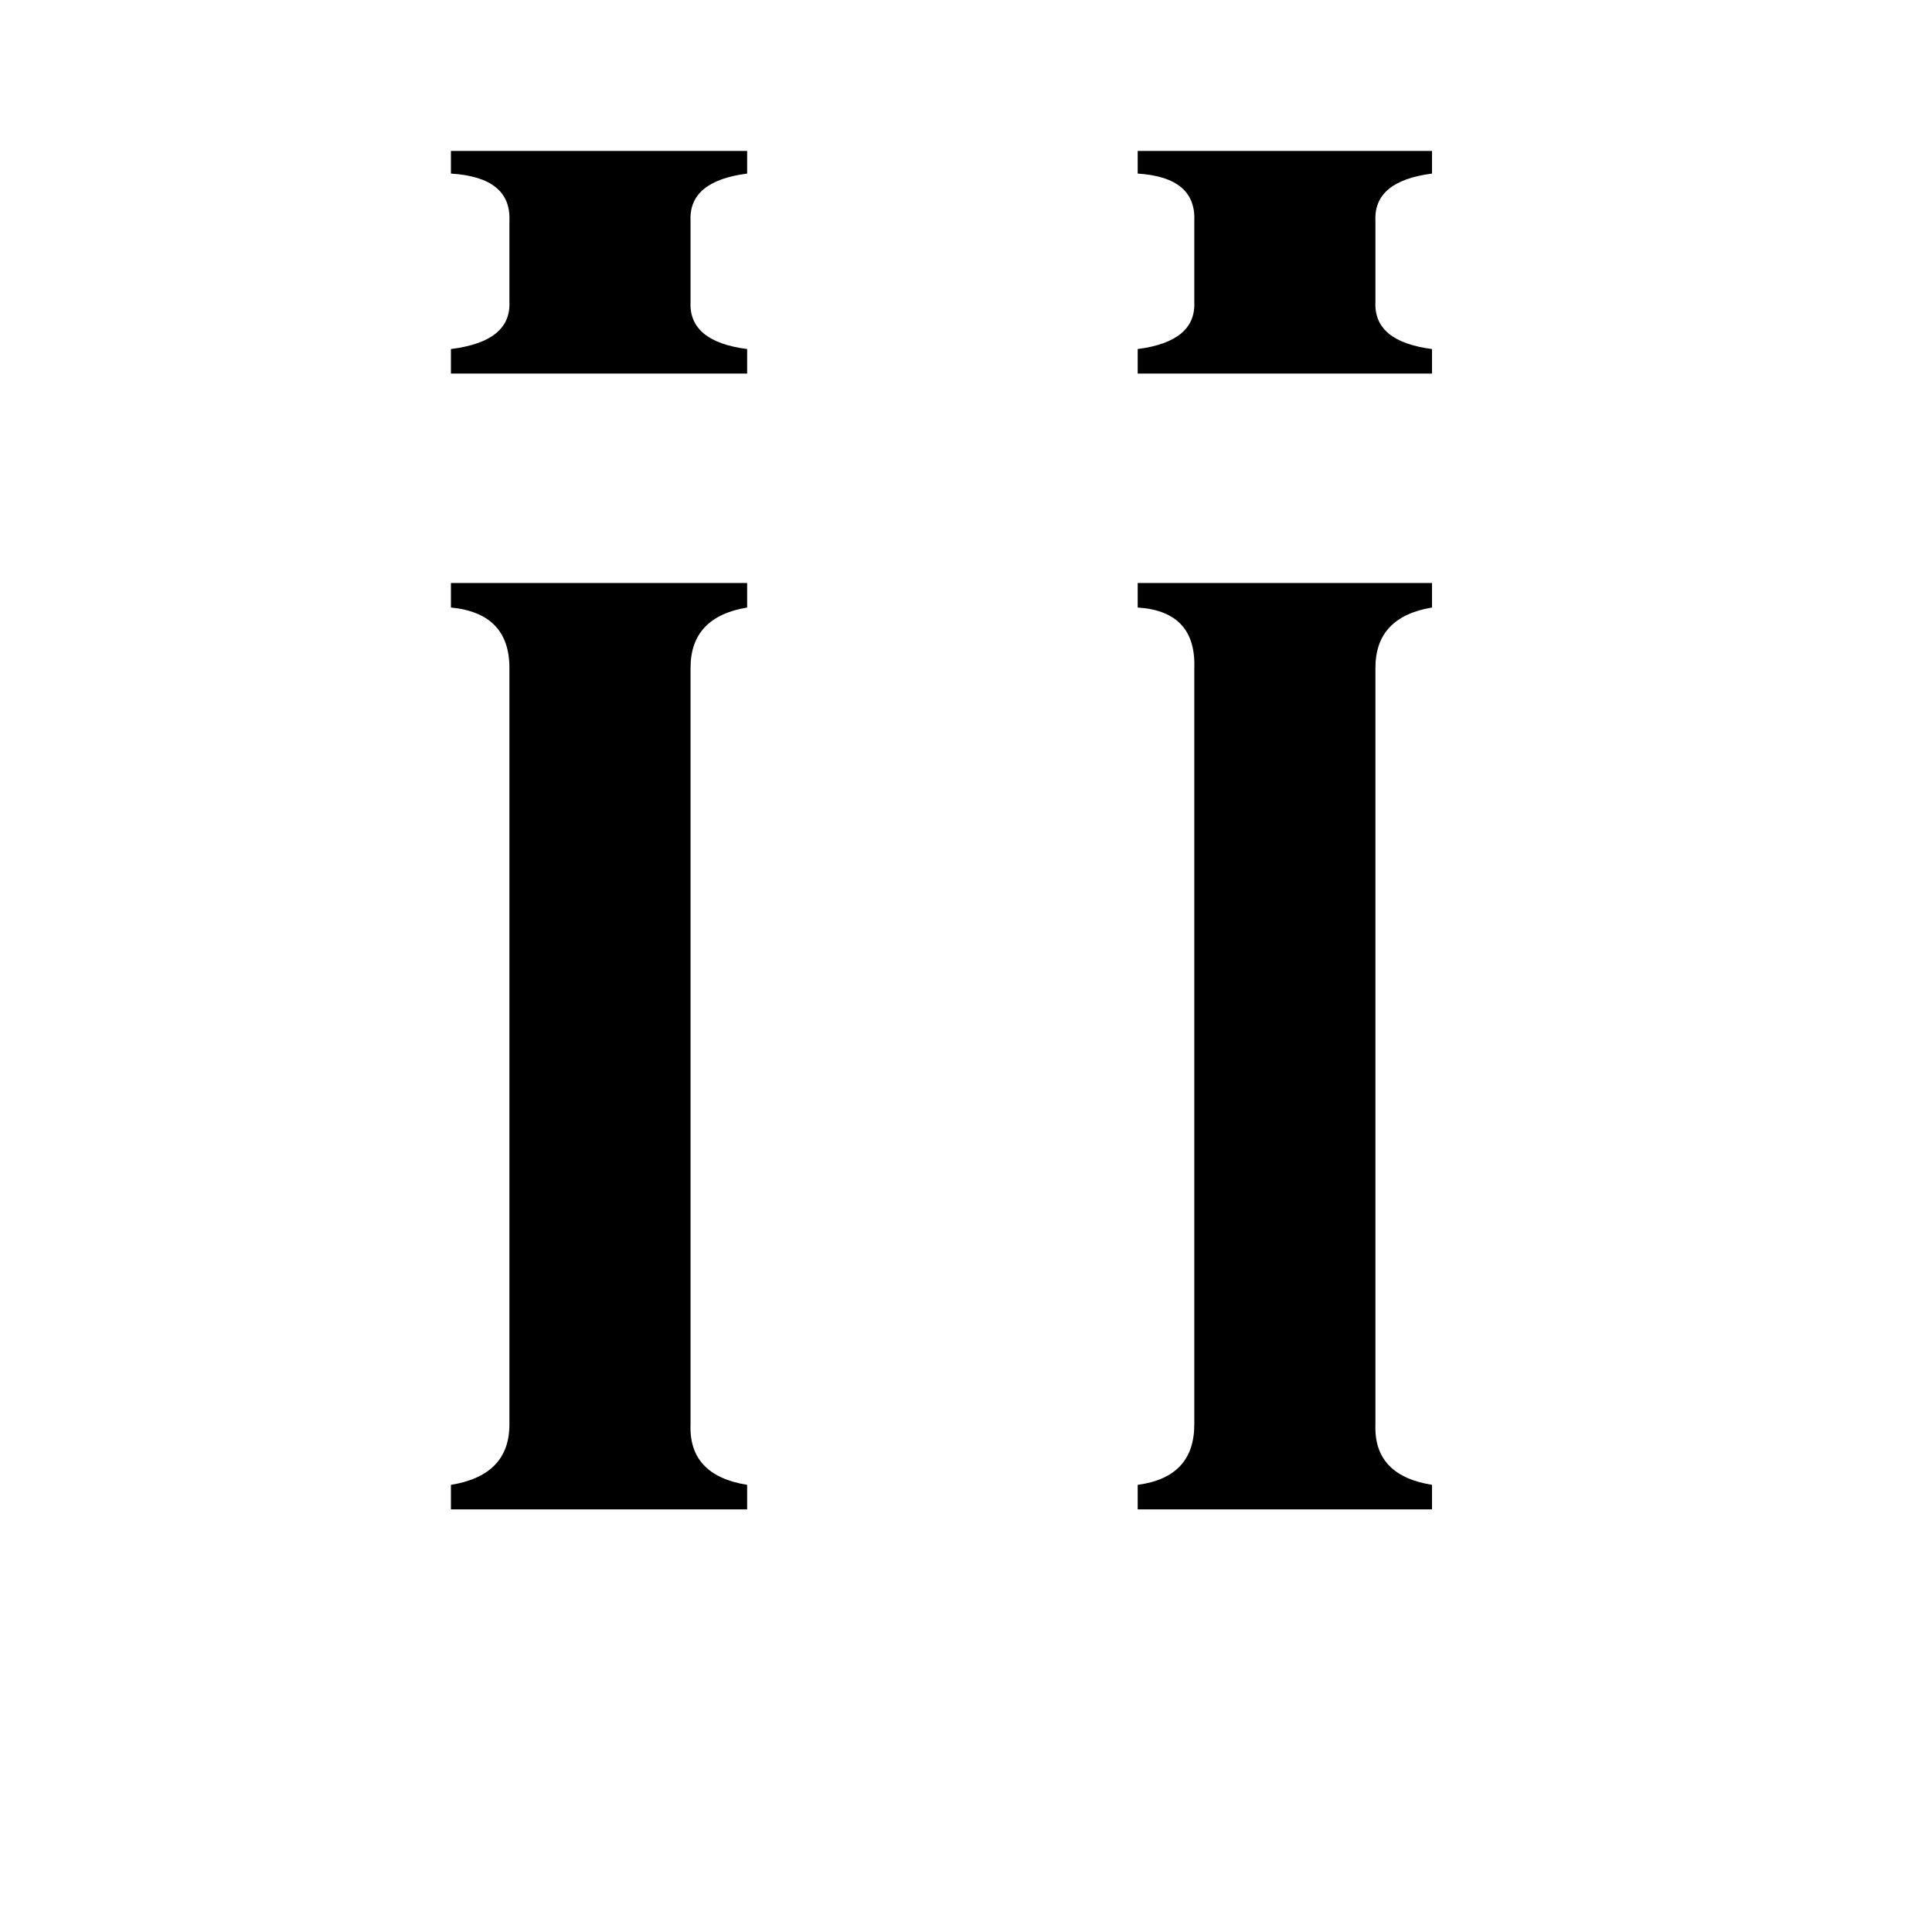 <svg xmlns="http://www.w3.org/2000/svg" viewBox="0 -800 1024 1024">
	<path fill="#000000" d="M366 -45Q365 -18 396 -13V0H239V-13Q270 -18 270 -45V-446Q270 -475 239 -478V-491H396V-478Q366 -473 366 -446ZM729 -45Q728 -18 759 -13V0H603V-13Q633 -17 633 -45V-446Q634 -476 603 -478V-491H759V-478Q729 -473 729 -446ZM239 -720H396V-708Q365 -704 366 -683V-640Q365 -619 396 -615V-602H239V-615Q271 -619 270 -640V-683Q271 -706 239 -708ZM603 -720H759V-708Q728 -704 729 -683V-640Q728 -619 759 -615V-602H603V-615Q634 -619 633 -640V-683Q634 -706 603 -708Z"/>
</svg>